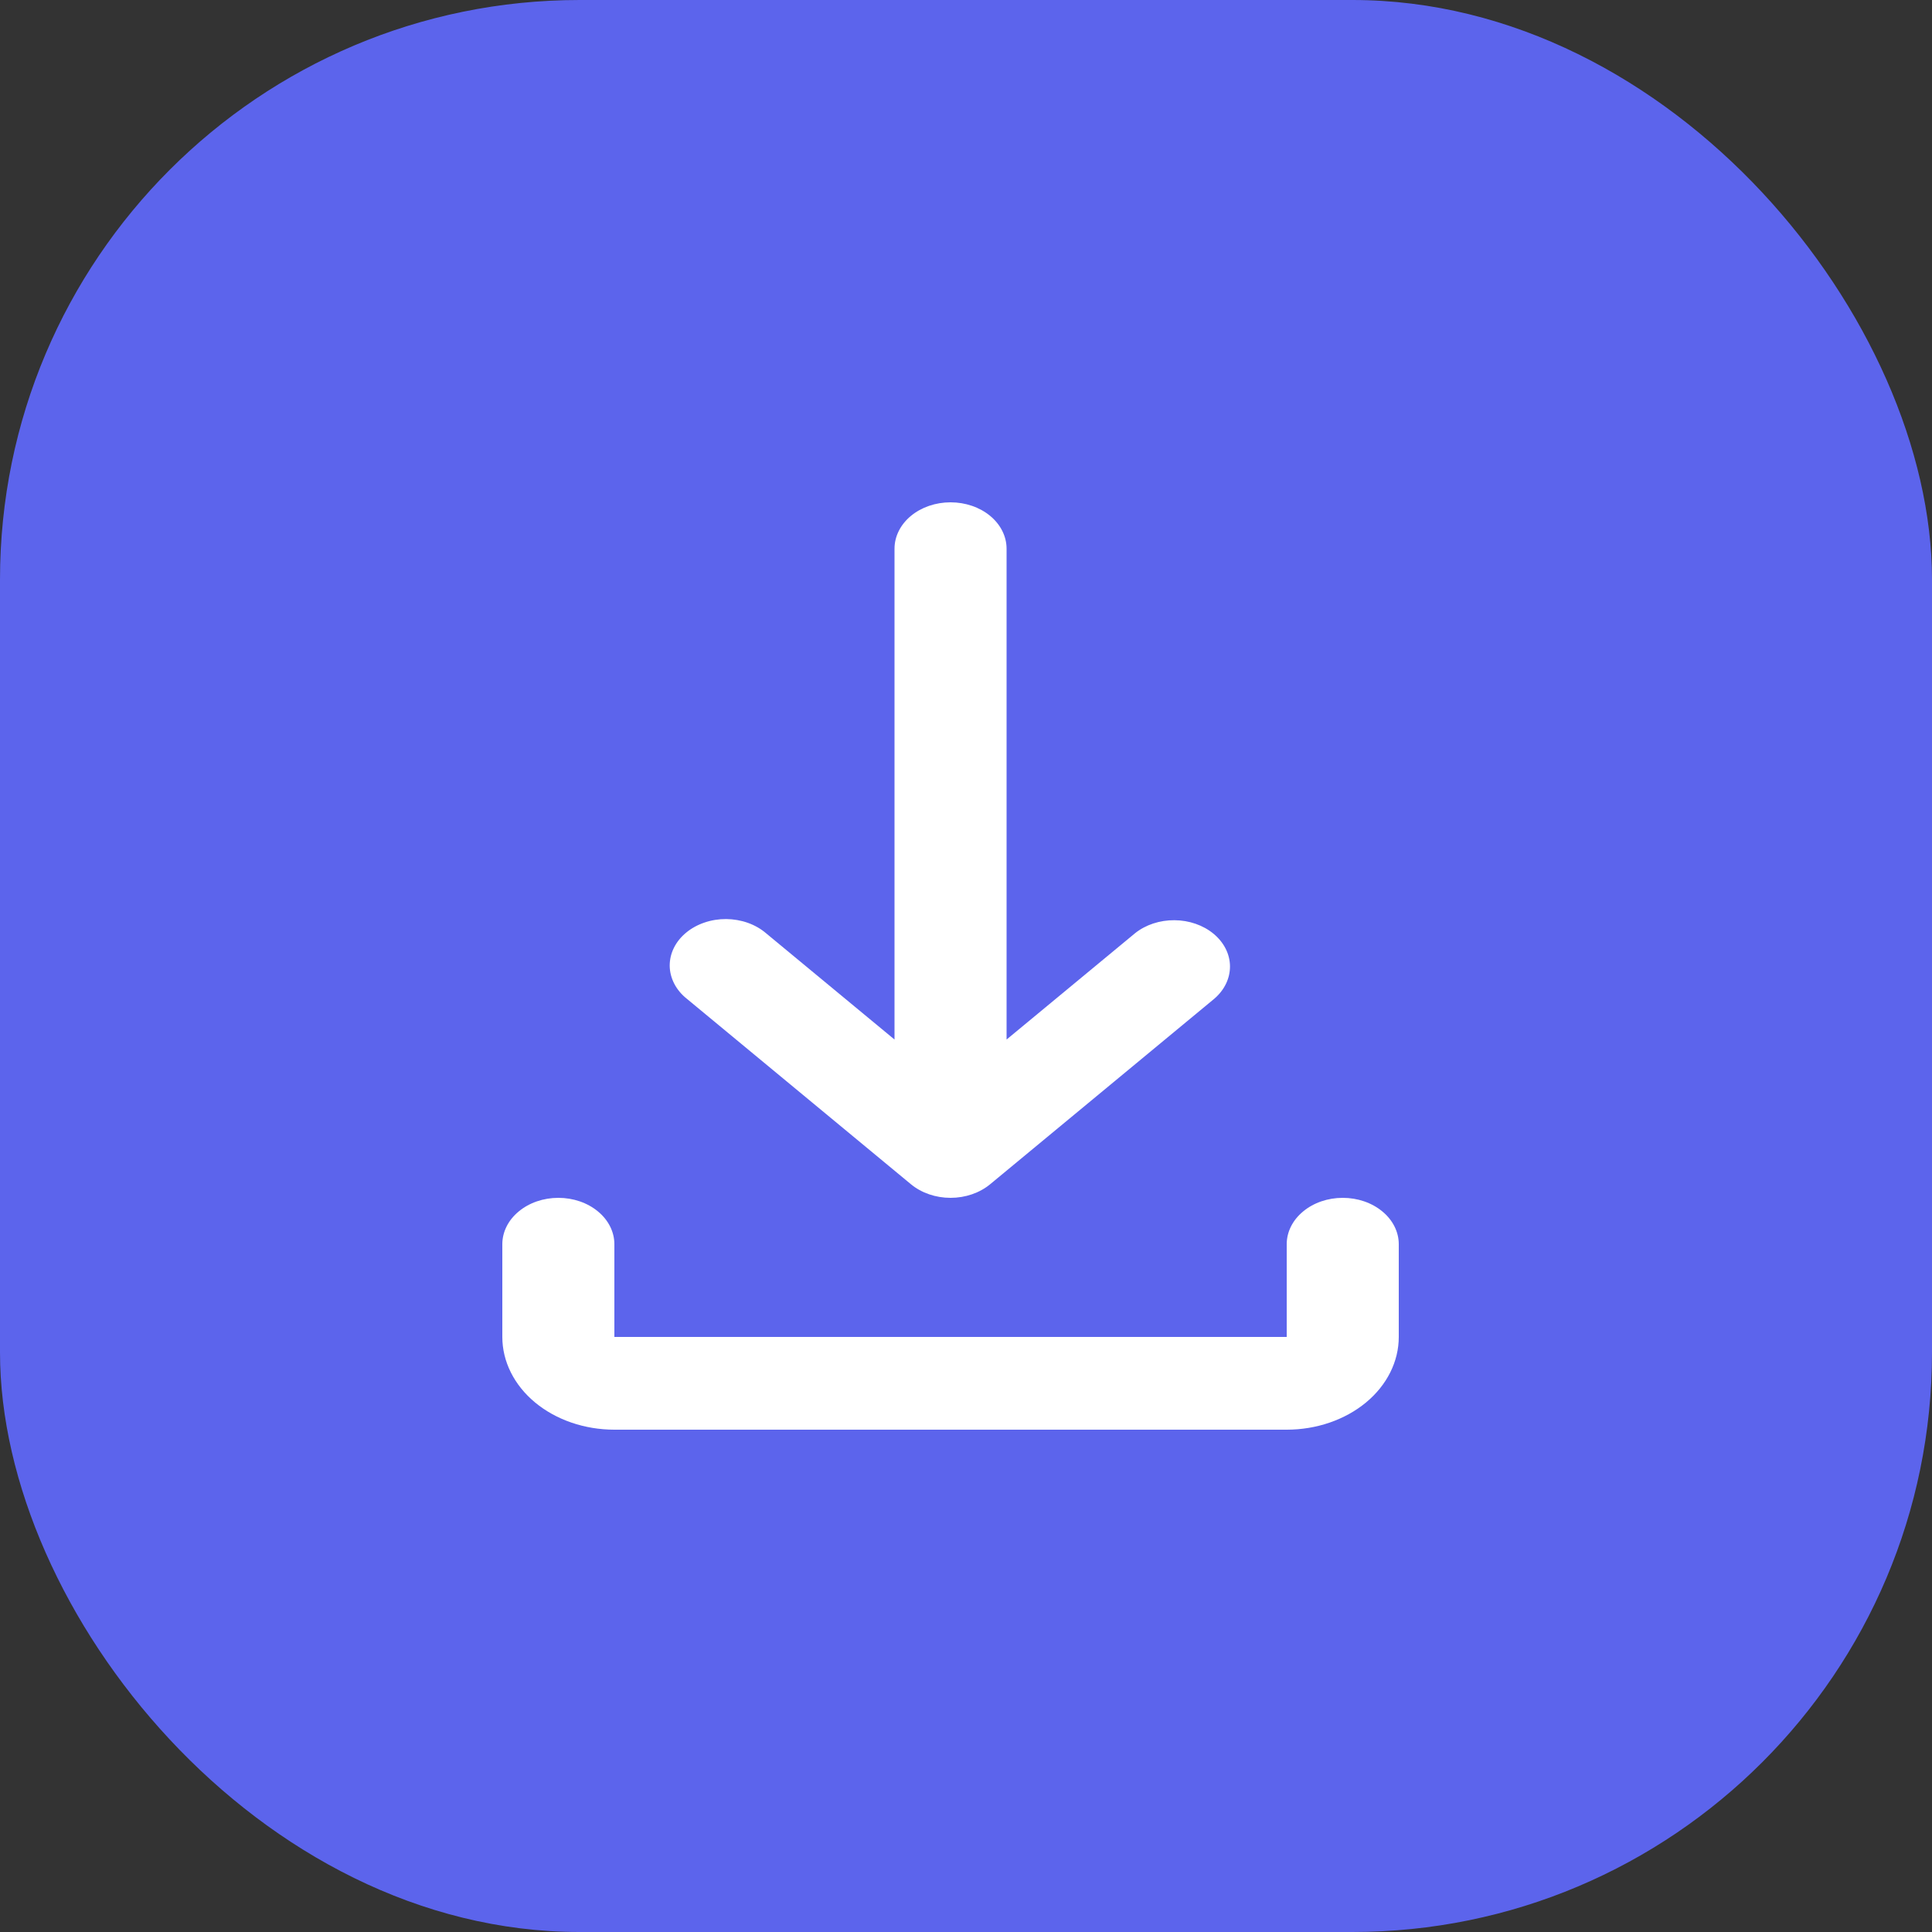 <svg width="50" height="50" viewBox="0 0 50 50" fill="none" xmlns="http://www.w3.org/2000/svg">
  <rect x="0" y="0" width="50" height="50" fill="#333333" stroke="none"/>
  <rect width="50" height="50" rx="15" fill="#5c64ec"/>
  <path d="M24.6 13C24.985 13 25.353 13.126 25.625 13.351C25.897 13.576 26.05 13.882 26.05 14.2V26.903L29.375 24.152C29.648 23.933 30.015 23.812 30.395 23.815C30.775 23.817 31.139 23.944 31.407 24.166C31.676 24.389 31.829 24.69 31.832 25.004C31.835 25.319 31.689 25.622 31.425 25.848L25.625 30.648C25.353 30.873 24.985 31 24.6 31C24.215 31 23.847 30.873 23.575 30.648L17.775 25.848C17.636 25.738 17.526 25.605 17.45 25.459C17.374 25.312 17.334 25.155 17.332 24.996C17.331 24.836 17.367 24.678 17.44 24.531C17.513 24.383 17.621 24.249 17.757 24.137C17.893 24.024 18.055 23.935 18.233 23.875C18.411 23.814 18.602 23.784 18.795 23.785C18.987 23.787 19.178 23.82 19.355 23.883C19.531 23.946 19.691 24.037 19.825 24.152L23.15 26.903V14.2C23.15 13.882 23.303 13.576 23.575 13.351C23.847 13.126 24.215 13 24.6 13ZM14.45 31C14.835 31 15.203 31.126 15.475 31.352C15.747 31.576 15.9 31.882 15.9 32.2V34.6H33.3V32.2C33.3 31.882 33.453 31.576 33.725 31.352C33.997 31.126 34.365 31 34.75 31C35.135 31 35.503 31.126 35.775 31.352C36.047 31.576 36.2 31.882 36.2 32.2V34.6C36.2 35.236 35.895 35.847 35.351 36.297C34.807 36.747 34.069 37 33.3 37H15.9C15.131 37 14.393 36.747 13.849 36.297C13.306 35.847 13 35.236 13 34.6V32.2C13 31.882 13.153 31.576 13.425 31.352C13.697 31.126 14.065 31 14.45 31Z" fill="white"/>
</svg>
